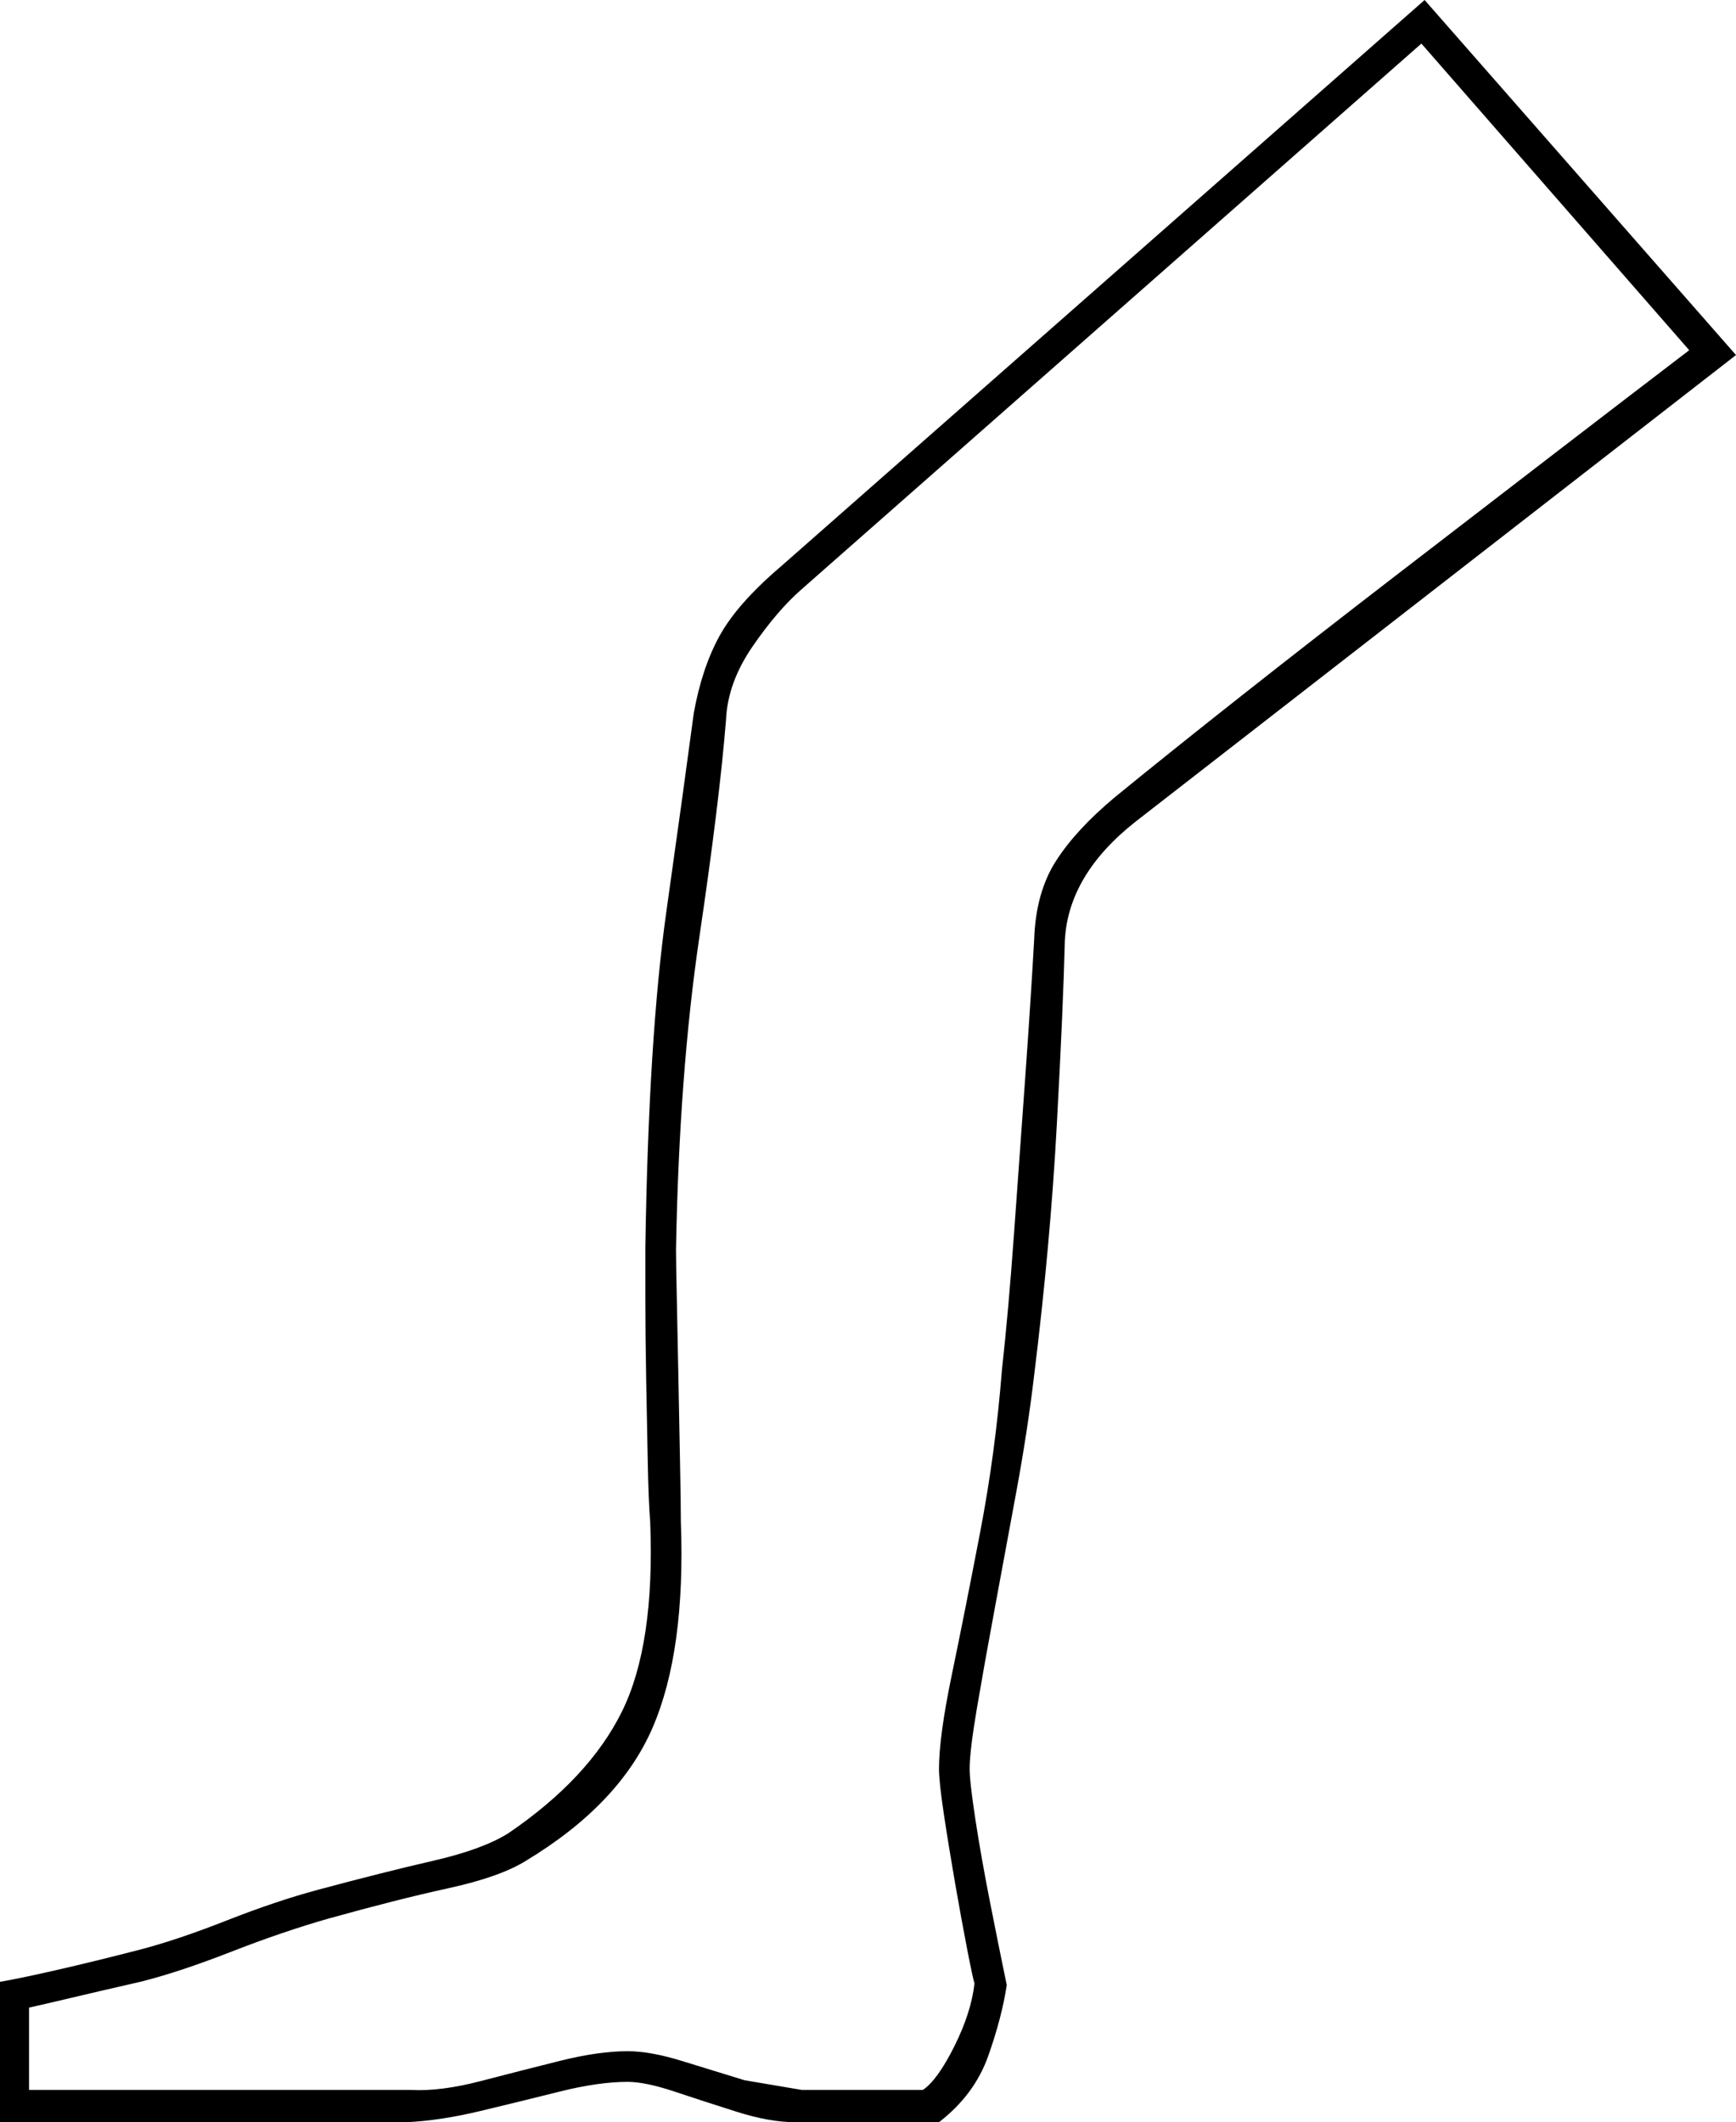 <svg xmlns="http://www.w3.org/2000/svg" viewBox="-10 0 1076 1315"><path d="M-10 1315v-87q12-2 36-7.5t51-12.5q23-6 53.5-18t56.5-19q41-11 71.5-18t46.5-17q50-34 70.5-75.5T393 943q-1-12-1.5-36.5t-1-52Q390 827 390 804v-31q2-130 13-208t17-123q5-28 16-48t38-43L873 0l193 220-372 289q-42 33-44 74-1 41-5 114.5T631 852q-4 34-11 72t-13.5 73q-6.5 35-11 61.5T591 1096q0 8 3.5 31t9 51q5.5 28 10.5 52-3 20-11.5 44t-30.5 41h-89q-16 0-36.5-6.5T408 1296q-18-6-29-6-18 0-42 6t-49 12q-25 6-46 7zm18-20h237q18 1 43-5.5t49-12.5q24-6 42-6 14 0 33.5 6l39 12 35.5 6h75q9-6 19.5-27t12.5-39q-1-3-4.5-21t-7.5-41q-4-23-7-43t-3-28q0-20 8-58.5t17.5-88Q607 900 611 849q4-36 7.5-84.5t7-97.5q3.5-49 5.5-85 1-29 13.5-48.5T681 494q33-27 78-62.5t95-74q50-38.5 97.5-75T1037 217L871 27 487 365q-15 13-30.5 35.5T440 446q-4 50-16.5 134.5T409 774q0 8 .5 30.5t1 50q.5 27.5 1 52t.5 36.5q3 80-17.5 127.5T316 1153q-16 10-48 17t-75 19q-28 8-60 20.5T77 1228q-22 5-41 9.5T8 1244z" fill="currentColor"/></svg>